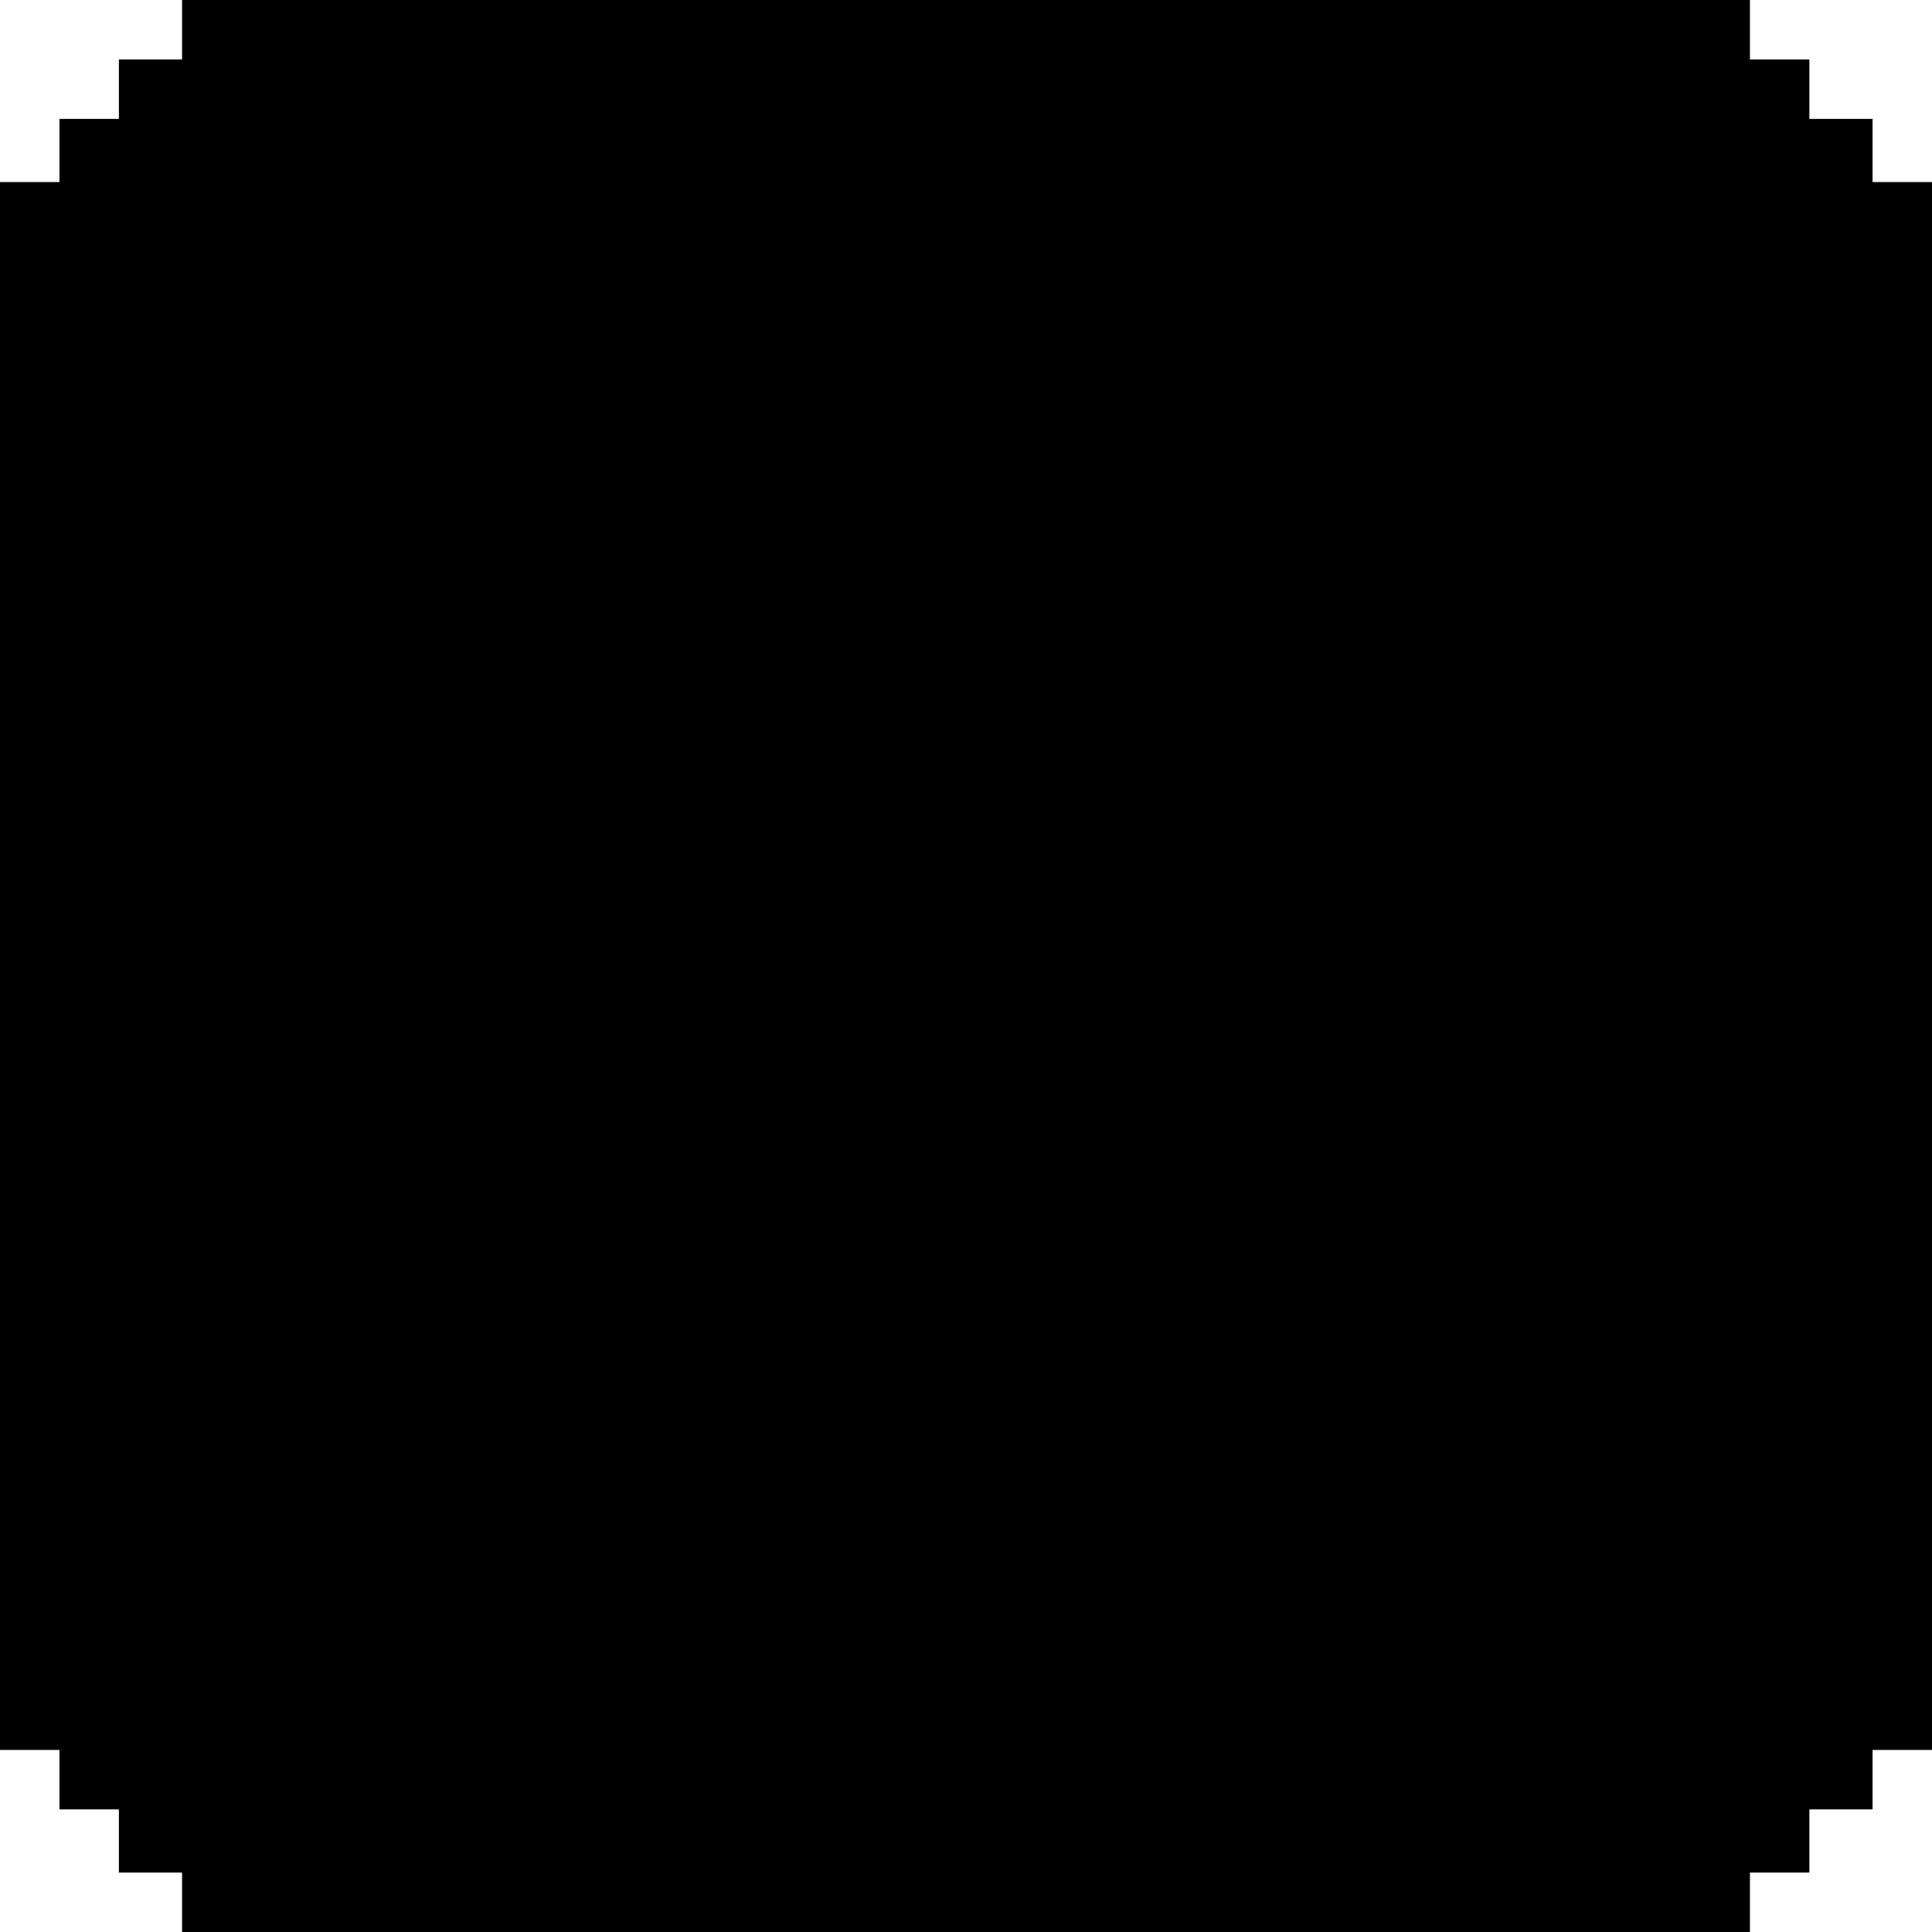 <?xml version="1.0" standalone="no"?>
<!DOCTYPE svg PUBLIC "-//W3C//DTD SVG 20010904//EN"
 "http://www.w3.org/TR/2001/REC-SVG-20010904/DTD/svg10.dtd">
<svg version="1.0" xmlns="http://www.w3.org/2000/svg"
 width="520pt" height="520pt" viewBox="0 0 520 520"
 preserveAspectRatio="xMidYMid meet">
<g transform="translate(0,520) scale(0.1,-0.1)"
fill="#000000" stroke="none">
<path d="M490 5120 l0 -80 -85 0 -85 0 0 -80 0 -80 -80 0 -80 0 0 -85 0 -85
-80 0 -80 0 0 -2110 0 -2110 80 0 80 0 0 -80 0 -80 80 0 80 0 0 -85 0 -85 85
0 85 0 0 -80 0 -80 2110 0 2110 0 0 80 0 80 80 0 80 0 0 85 0 85 85 0 85 0 0
80 0 80 80 0 80 0 0 2110 0 2110 -80 0 -80 0 0 85 0 85 -85 0 -85 0 0 80 0 80
-80 0 -80 0 0 80 0 80 -2110 0 -2110 0 0 -80z"/>
</g>
</svg>
